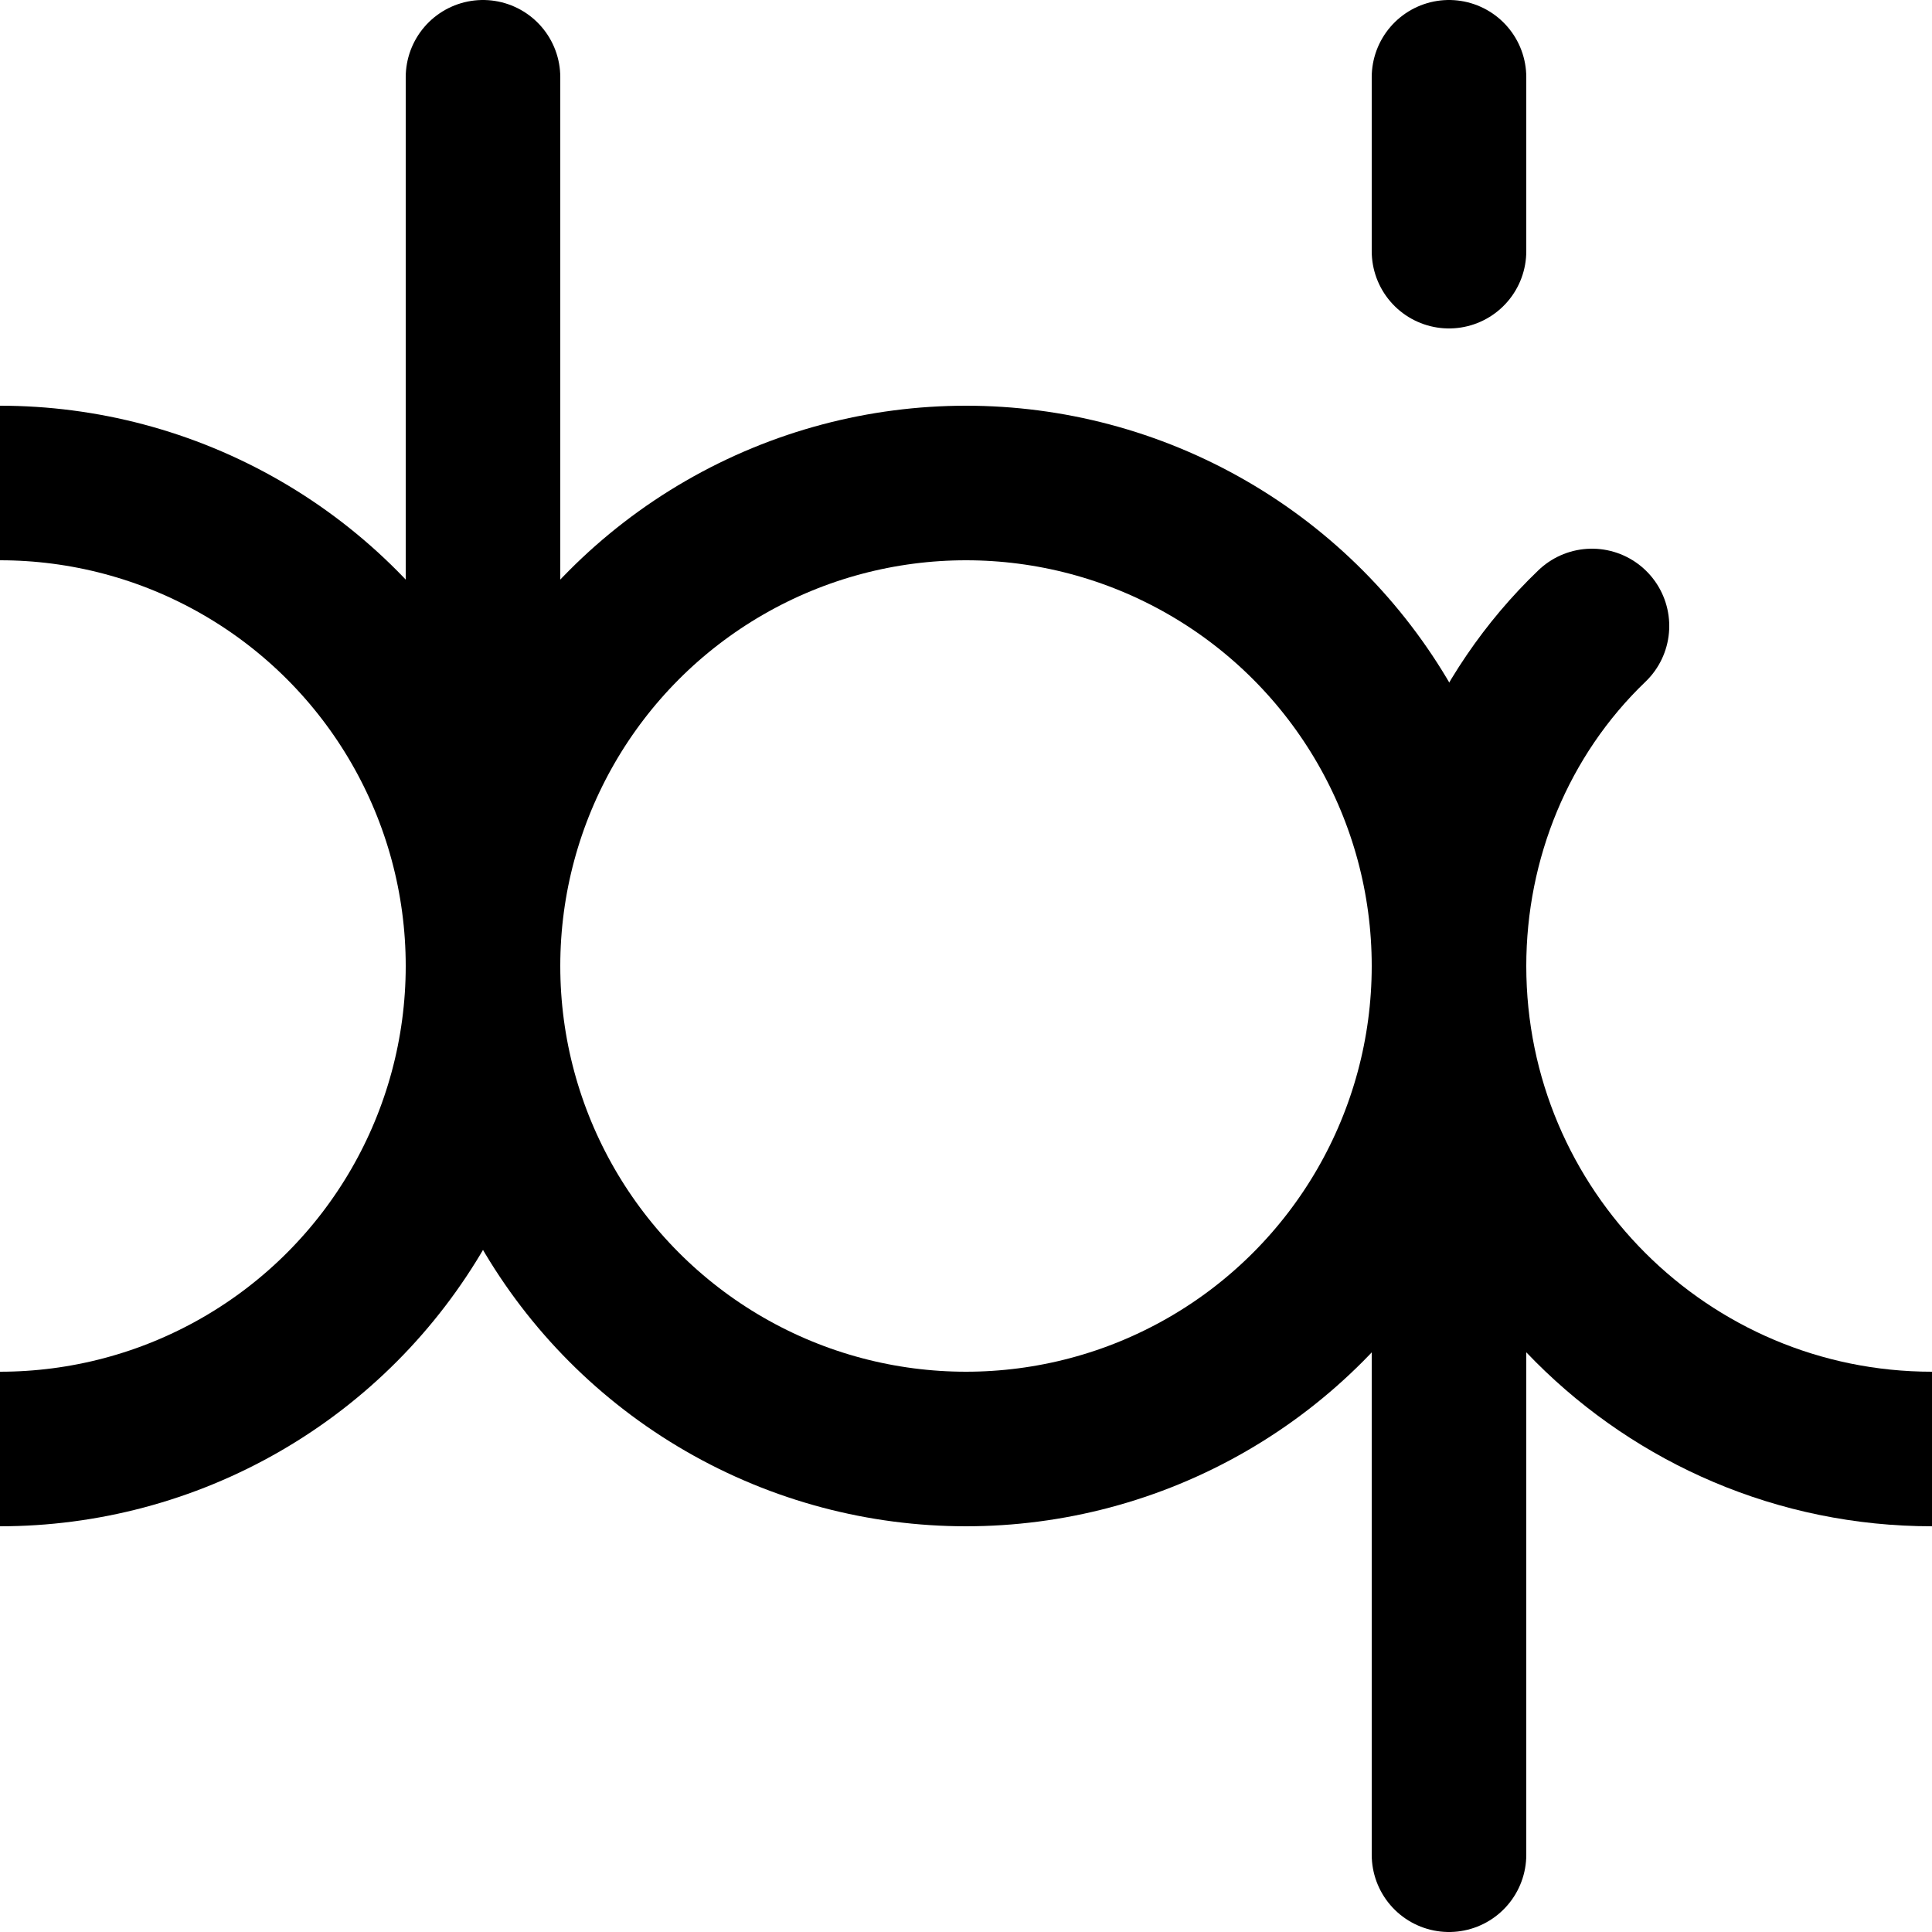 <?xml version="1.0" encoding="utf-8"?>
<!-- Generator: Adobe Illustrator 22.0.1, SVG Export Plug-In . SVG Version: 6.00 Build 0)  -->
<svg version="1.1" id="Layer_1"
	xmlns="http://www.w3.org/2000/svg" x="0px" y="0px" viewBox="0 0 50 50"
	style="enable-background:new 0 0 50 50;" xml:space="preserve">
<style type="text/css">
	.st0{fill:none;stroke:#000000;stroke-width:4;stroke-linecap:round;stroke-linejoin:round;stroke-miterlimit:10;}
</style>
<line class="st0" x1="37.5" y1="25" x2="37.5" y2="48"/>
<line class="st0" x1="37.5" y1="2" x2="37.5" y2="6.5"/>
<line class="st0" x1="12.5" y1="2" x2="12.5" y2="25"/>
<g>
	<circle class="st0" cx="25" cy="25" r="12.5"/>
	<path class="st0" d="M58.8,16.2c2.3,2.3,3.7,5.5,3.7,8.8c0,6.9-5.6,12.5-12.5,12.5S37.5,31.9,37.5,25c0-3.3,1.3-6.5,3.7-8.8"/>
	<circle class="st0" cx="0" cy="25" r="12.5"/>
</g>
</svg>
